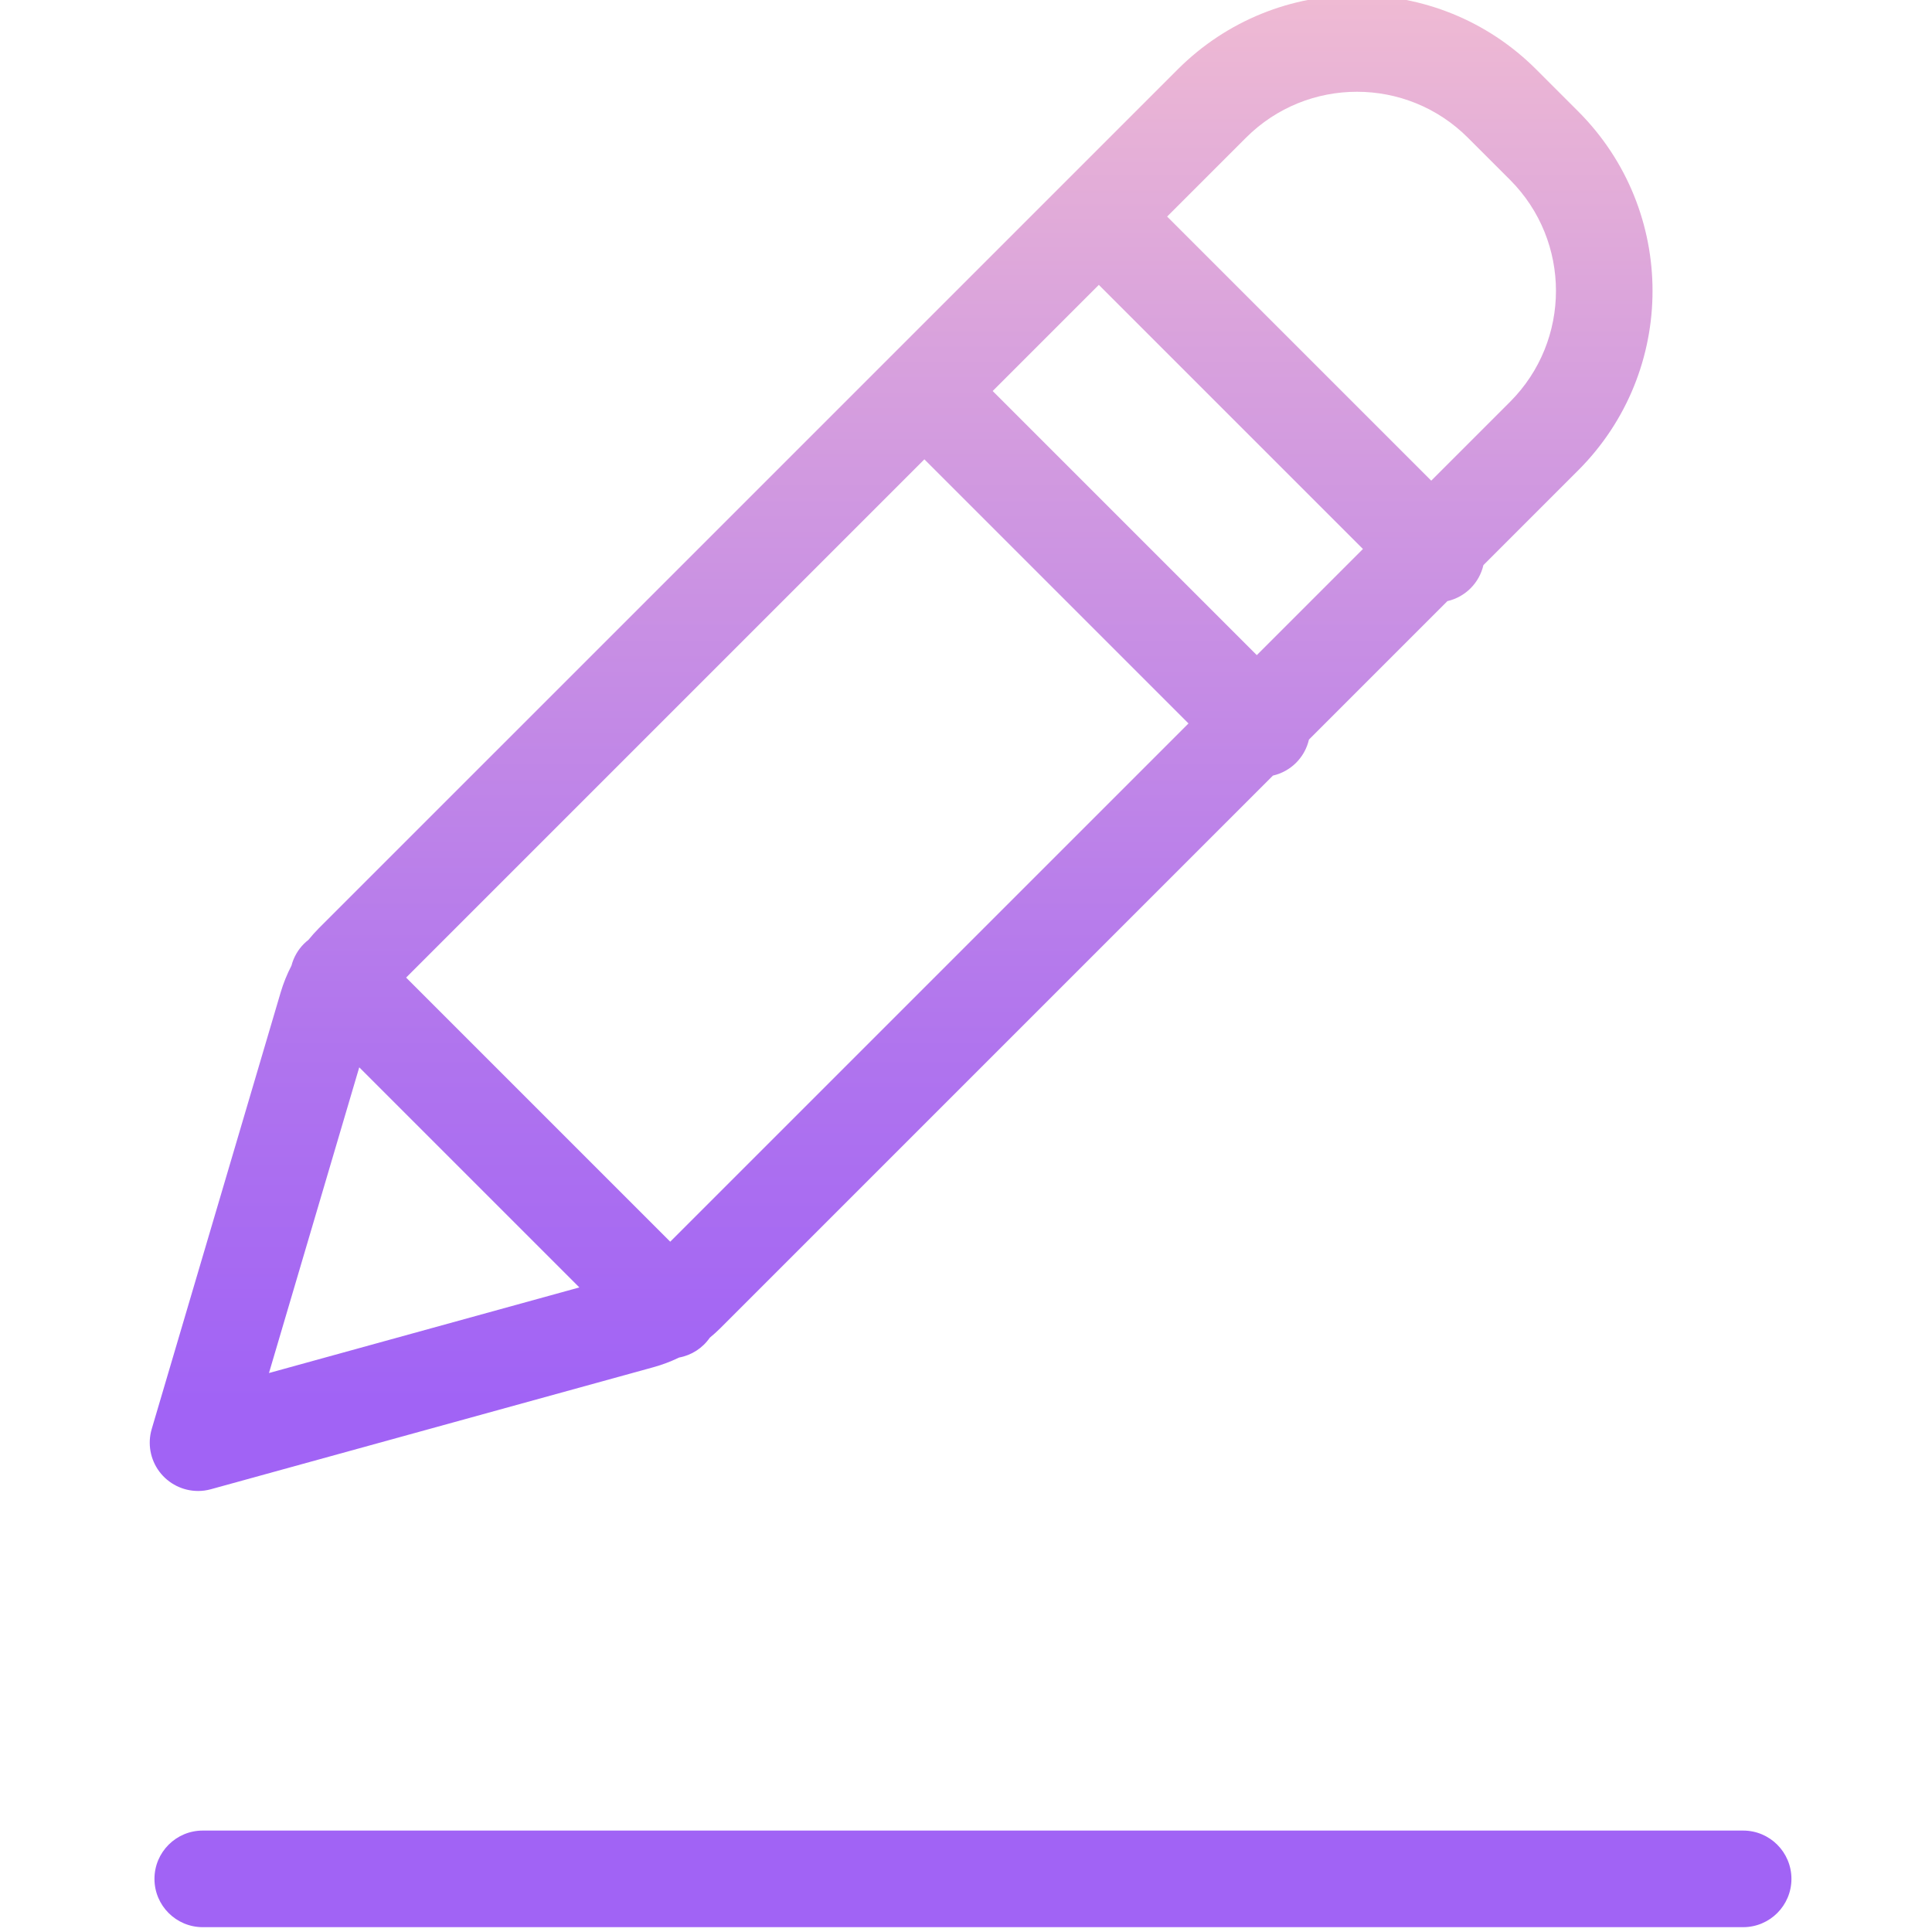 <svg height="399pt" viewBox="-30 1 399 400" width="399pt" xmlns="http://www.w3.org/2000/svg" xmlns:xlink="http://www.w3.org/1999/xlink"><linearGradient id="a"><stop offset=".322" stop-color="#a163f5"/><stop offset=".466" stop-color="#b074ee"/><stop offset=".752" stop-color="#d8a1dd"/><stop offset=".898" stop-color="#efbad3"/></linearGradient><linearGradient id="b" gradientTransform="matrix(1 0 0 -1 -85.551 458)" gradientUnits="userSpaceOnUse" x1="241.618" x2="241.618" xlink:href="#a" y1="3.998" y2="508.995"/><linearGradient id="c" gradientTransform="matrix(1 0 0 -1 -85.551 458)" gradientUnits="userSpaceOnUse" x1="256.49" x2="256.49" xlink:href="#a" y1="3.998" y2="508.995"/><path d="m10.496 309.691c.898 0 1.793-.121 2.66-.359l91.645-25.27c1.824-.504 3.598-1.176 5.301-2 2.574-.473 4.859-1.945 6.348-4.102.738-.613 1.461-1.25 2.141-1.93l114.457-114.453c3.707-.855 6.602-3.746 7.453-7.453l28.668-28.668c3.707-.852 6.598-3.746 7.453-7.453l19.664-19.664c20.469-20.516 20.469-53.723 0-74.238l-8.727-8.727c-20.5-20.5-53.734-20.5-74.234 0l-177.844 177.84c-.746.754-1.453 1.543-2.117 2.367-.324.25-.637.523-.93.812-1.254 1.254-2.148 2.82-2.594 4.539-.918 1.766-1.664 3.617-2.23 5.523l-26.699 90.402c-.895 3.023-.309 6.293 1.578 8.82 1.891 2.523 4.859 4.012 8.012 4.012zm97.766-51.613-54.68-54.68 107.301-107.297 54.68 54.68zm88.738-198.098 54.68 54.68-21.977 21.977-54.68-54.68zm30.465-30.465c12.688-12.688 33.262-12.688 45.949 0l8.73 8.727c12.668 12.699 12.668 33.258 0 45.953l-16.32 16.32-54.684-54.68zm-183.586 192.465 45.57 45.566-64.262 17.723zm0 0" fill="url(#b)"/><path d="m330.398 380h-318.918c-5.523 0-10 4.477-10 10s4.477 10 10 10h318.918c5.523 0 10-4.477 10-10s-4.477-10-10-10zm0 0" fill="url(#c)"/></svg>